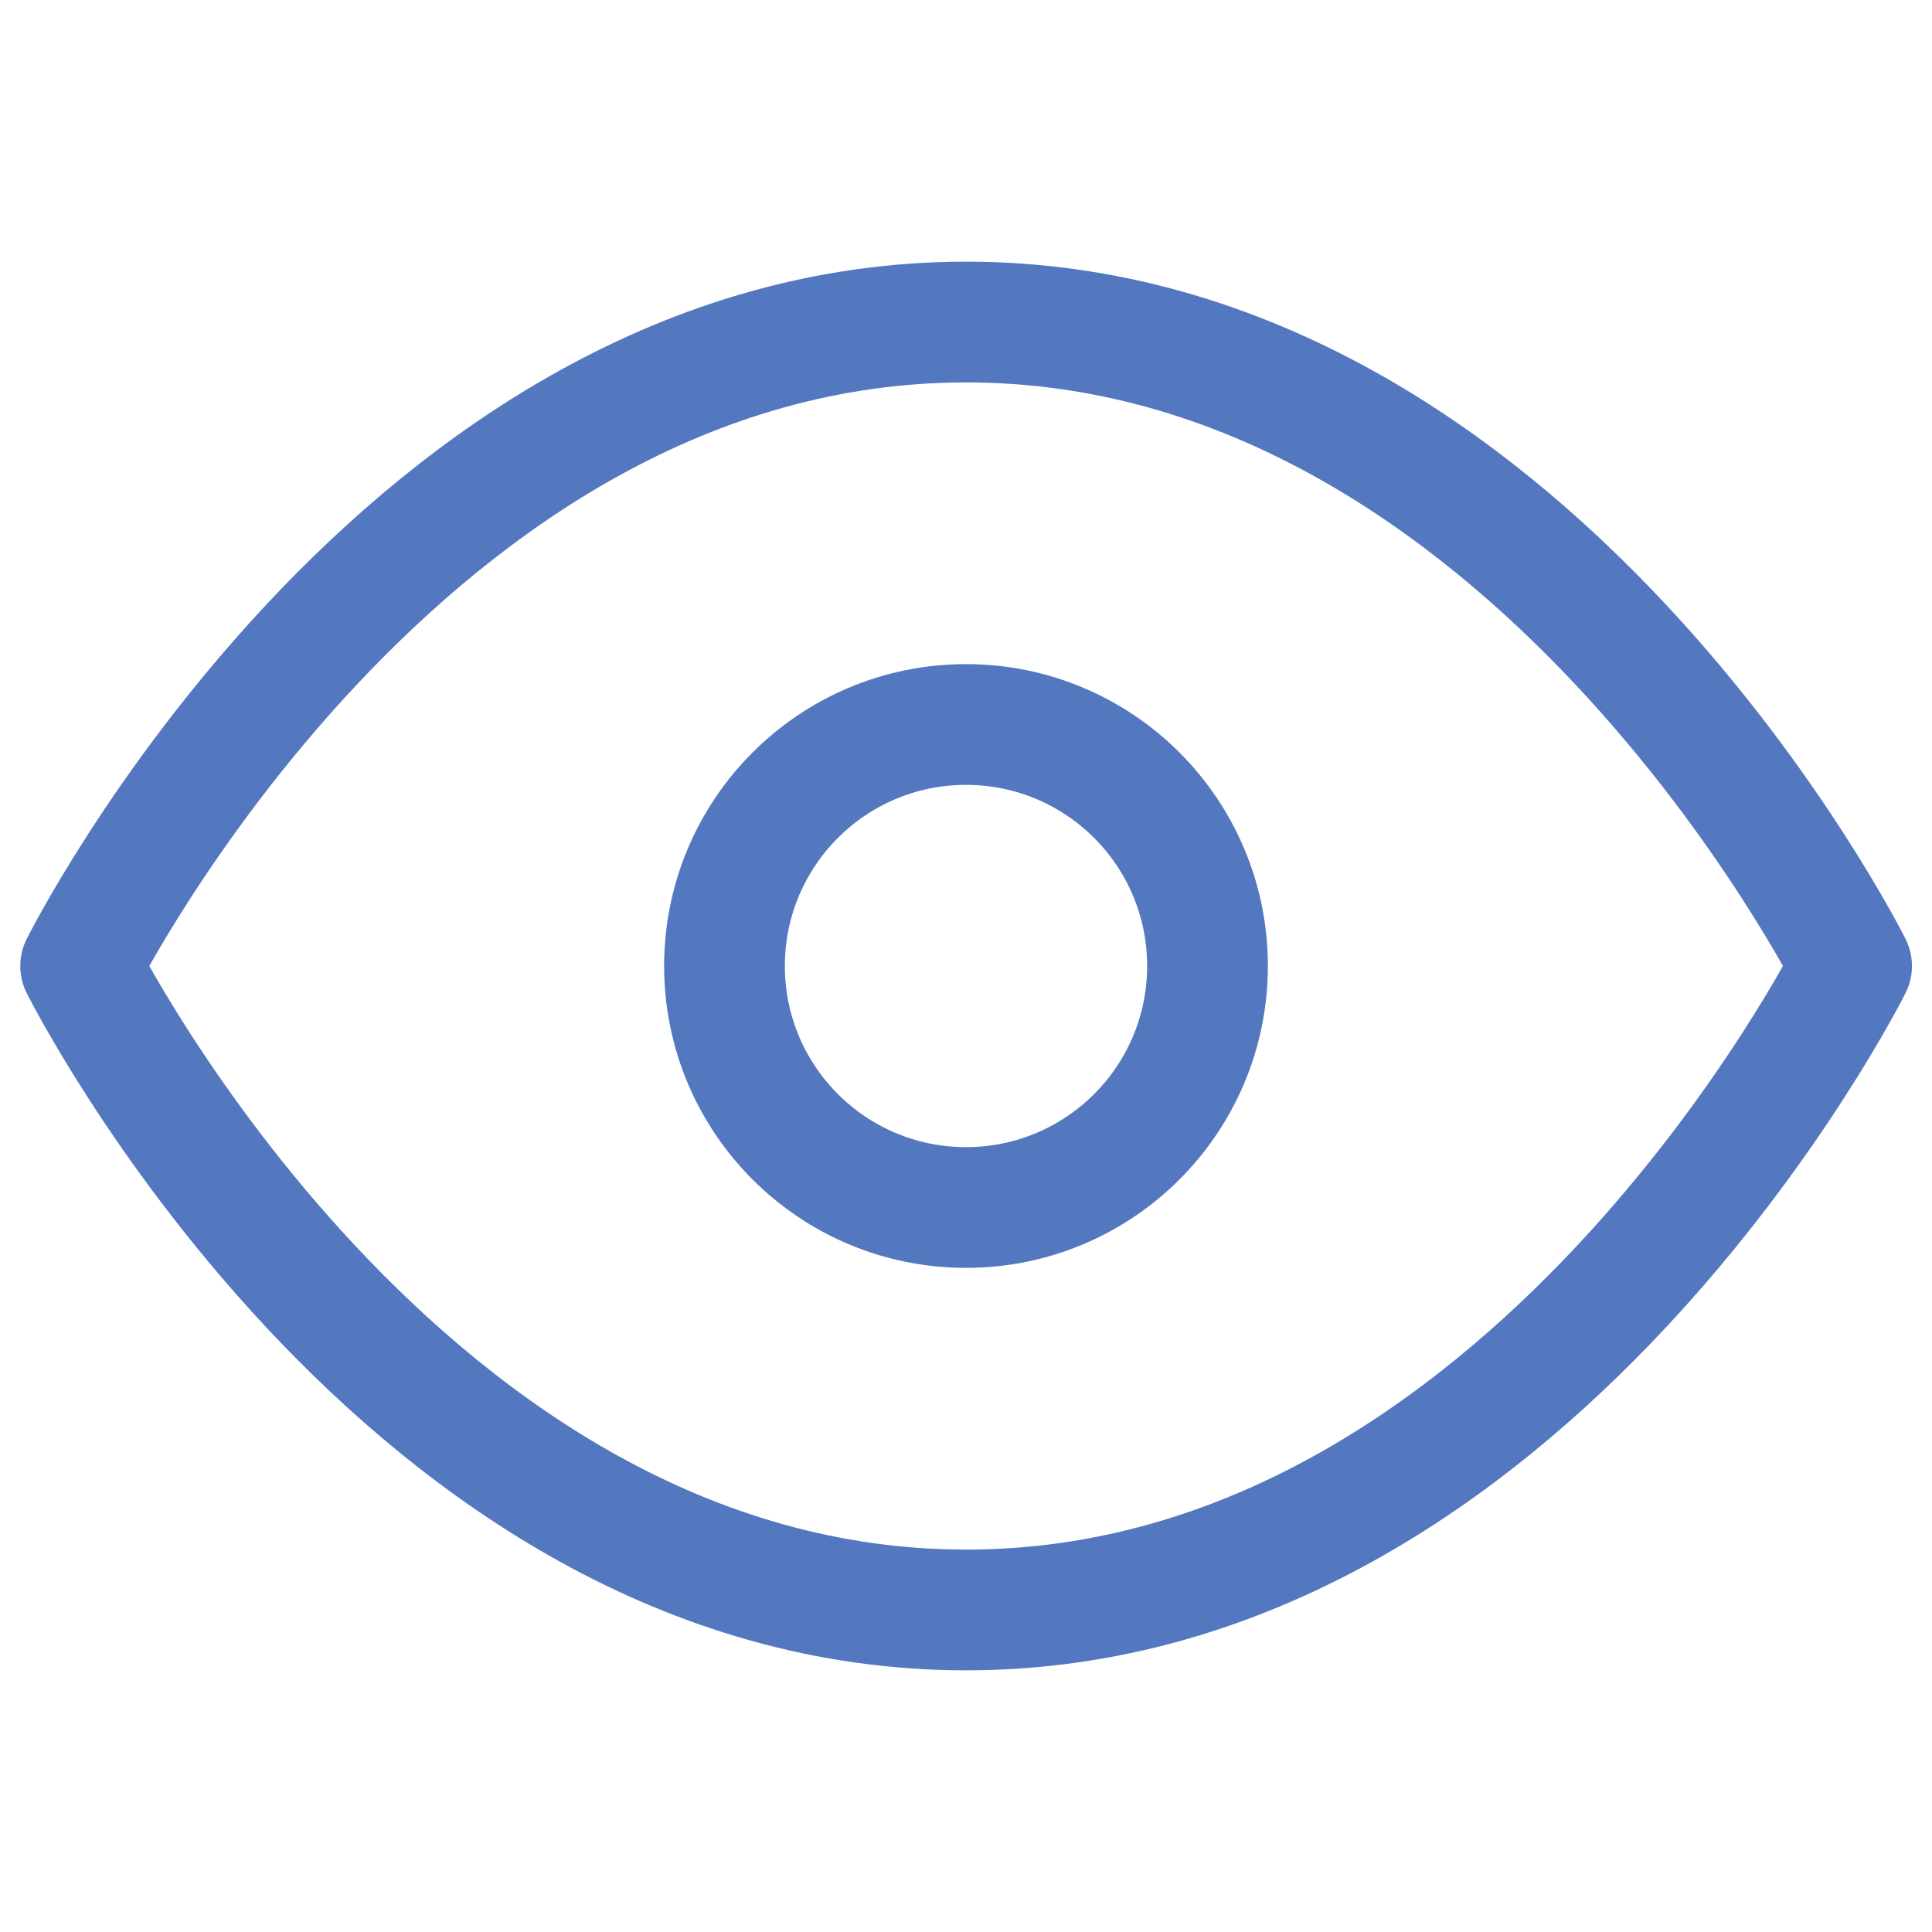 <svg fill="none" height="16" viewBox="0 0 16 16" width="16" xmlns="http://www.w3.org/2000/svg"><g stroke="#5478c0" stroke-linecap="round" stroke-linejoin="round"><path d="m.668 8s2.667-5.333 7.333-5.333c4.667 0 7.333 5.333 7.333 5.333s-2.667 5.333-7.333 5.333c-4.667 0-7.333-5.333-7.333-5.333z"/><path d="m8 10c1.105 0 2-.895 2-2s-.895-2-2-2-2 .895-2 2 .895 2 2 2z"/></g></svg>